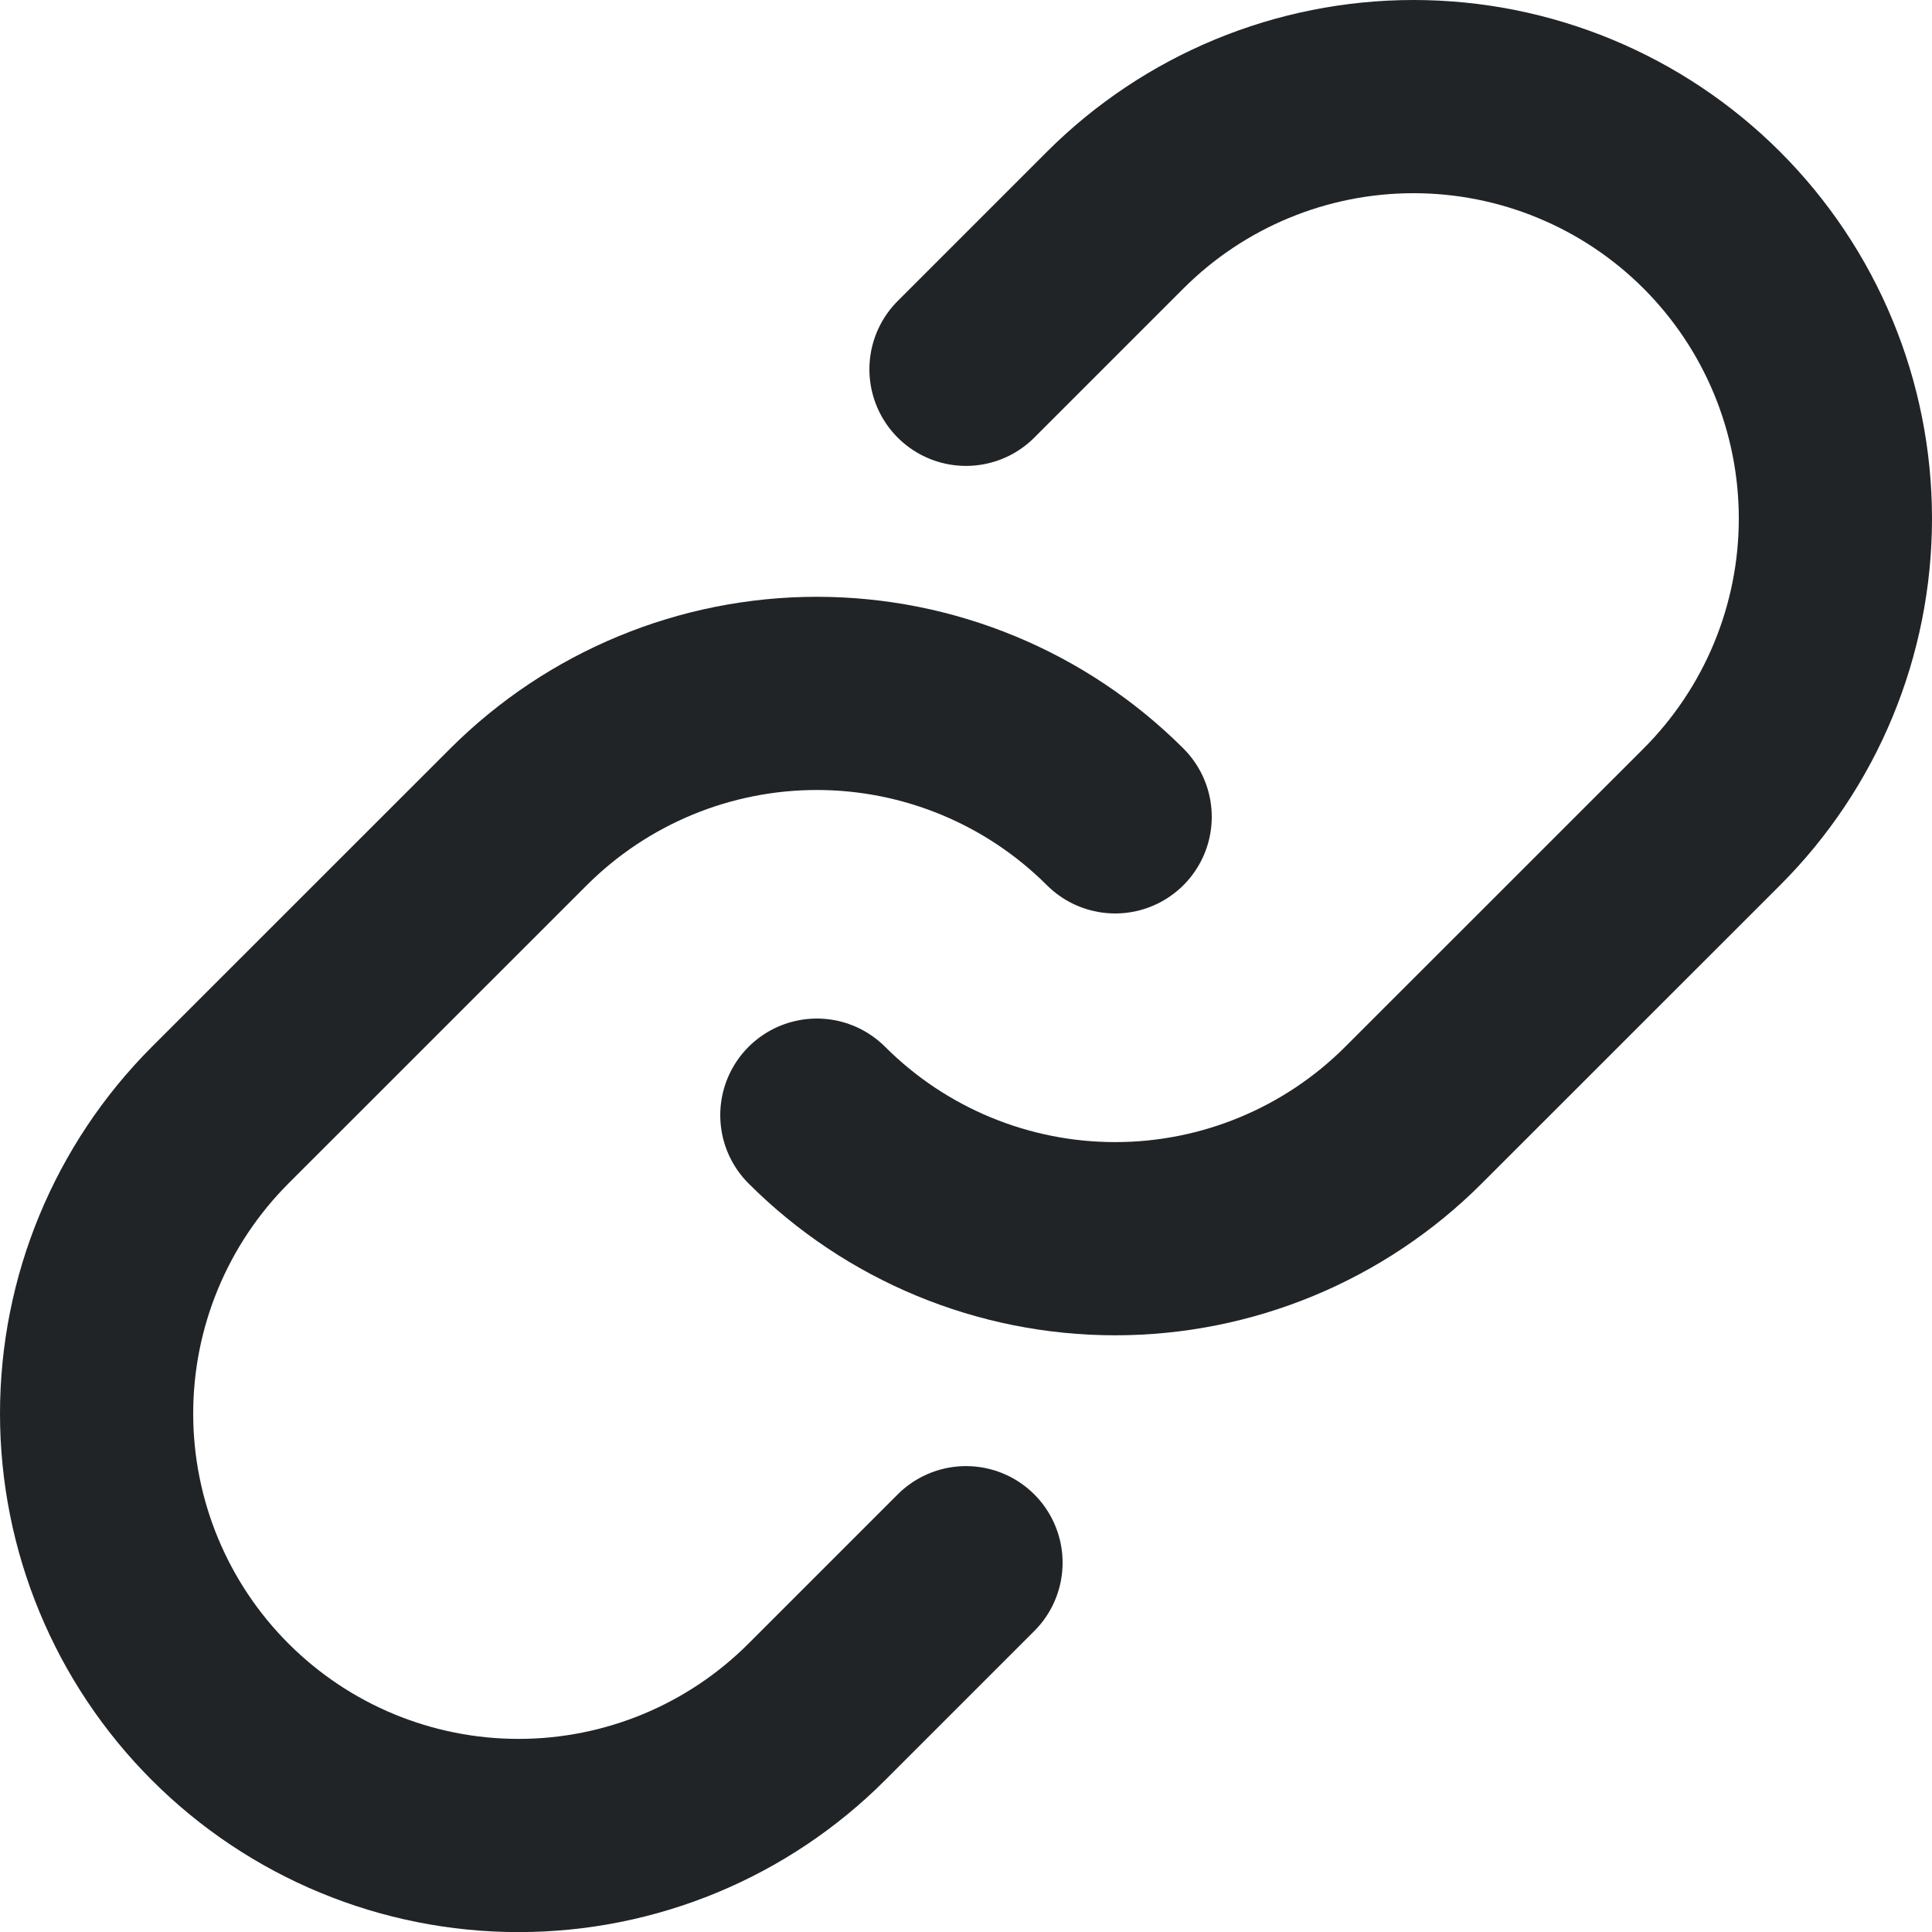 <svg width="20" height="20" viewBox="0 0 20 20" fill="none" xmlns="http://www.w3.org/2000/svg">
<path d="M11.544 8.456C10.725 7.638 9.614 7.178 8.456 7.178C7.298 7.178 6.187 7.638 5.368 8.456L2.279 11.544C1.46 12.364 1 13.475 1 14.633C1 15.791 1.46 16.902 2.279 17.721C3.098 18.541 4.209 19.001 5.368 19.001C6.526 19.001 7.637 18.541 8.456 17.721L10 16.177" stroke="#212427" stroke-width="2" stroke-linecap="round" stroke-linejoin="round"/>
<path d="M8.456 11.544C9.275 12.363 10.386 12.823 11.544 12.823C12.702 12.823 13.813 12.363 14.632 11.544L17.721 8.456C18.54 7.637 19 6.526 19 5.368C19 4.209 18.54 3.098 17.721 2.279C16.902 1.46 15.791 1 14.633 1C13.474 1 12.363 1.46 11.544 2.279L10 3.823" stroke="#212427" stroke-width="2" stroke-linecap="round" stroke-linejoin="round"/>
</svg>
